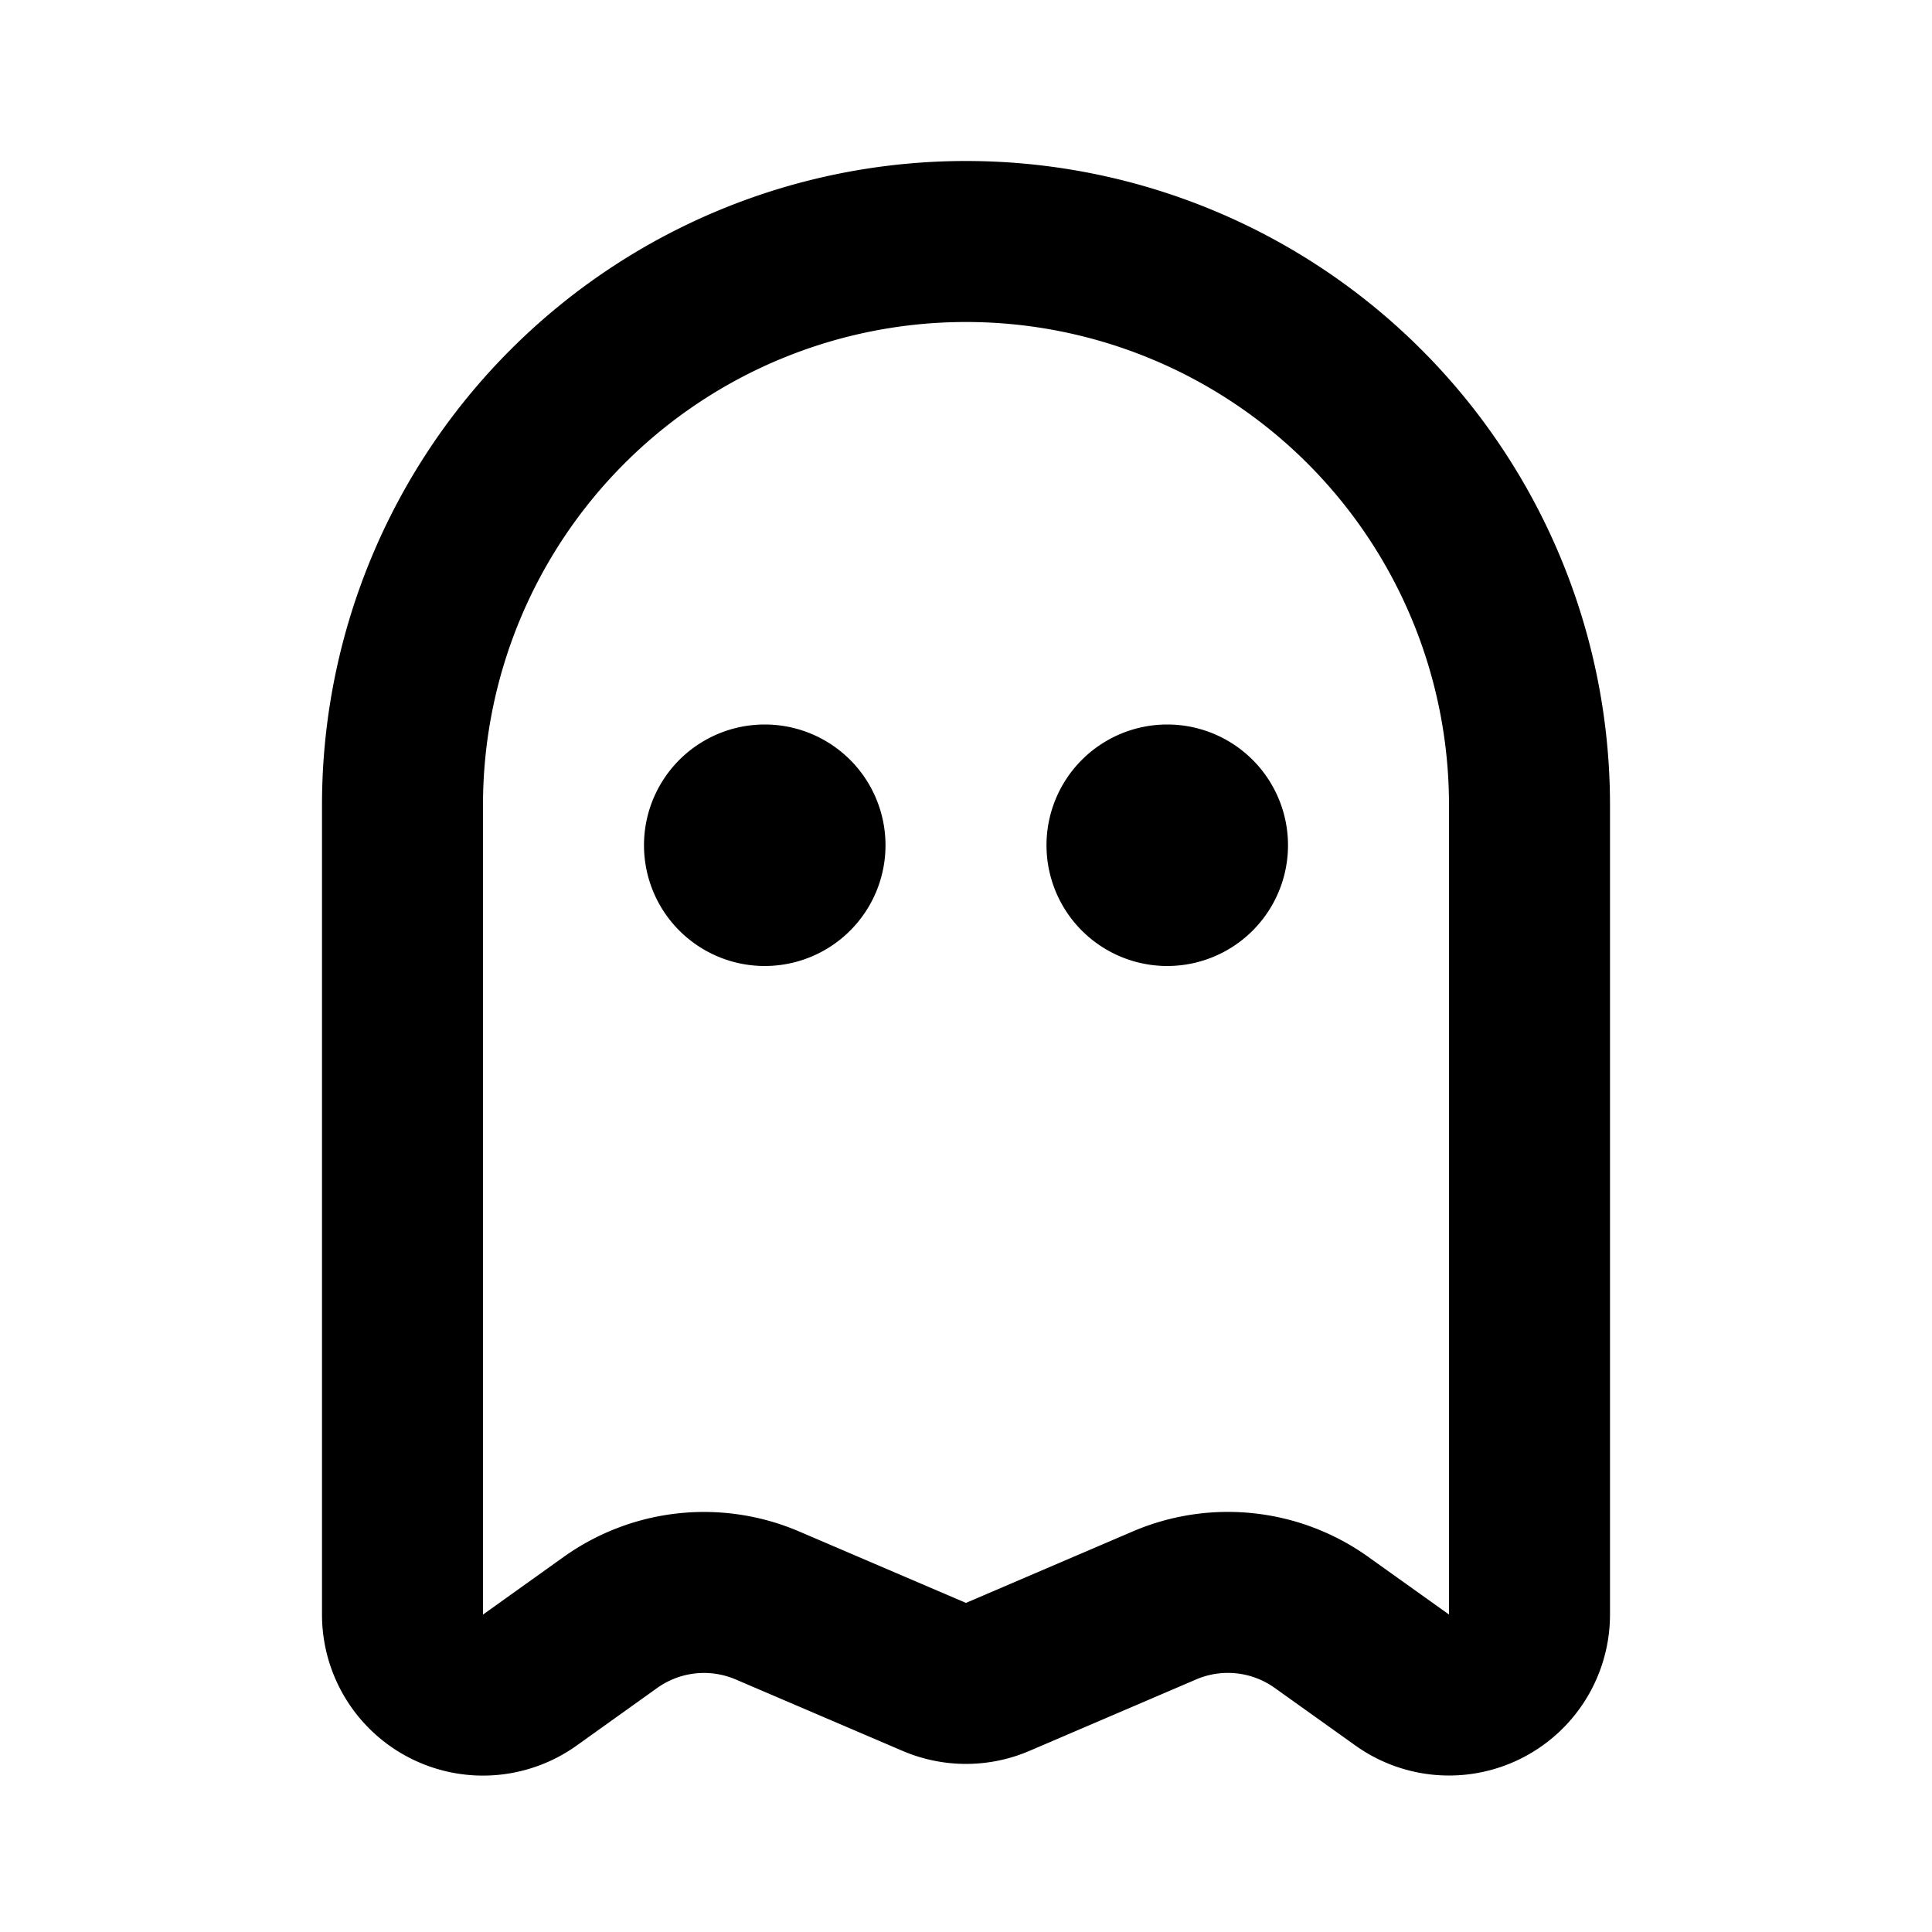 <svg xmlns="http://www.w3.org/2000/svg" width="24" height="24" fill="none" viewBox="0 0 24 24">
  <path stroke="currentColor" stroke-linecap="square" stroke-linejoin="round" stroke-width="2"
    d="M5 10v10.057a1 1 0 0 0 1.581.814l1.003-.717a2 2 0 0 1 1.95-.21l2.072.887a1 1 0 0 0 .788 0l2.072-.888a2 2 0 0 1 1.95.211l1.003.716A1 1 0 0 0 19 20.058V10a7 7 0 1 0-14 0Z" />
  <path fill="currentColor"
    d="M11 10.5a1.5 1.5 0 1 1-3 0 1.5 1.5 0 0 1 3 0Zm5 0a1.5 1.5 0 1 1-3 0 1.5 1.5 0 0 1 3 0Z" />
</svg>